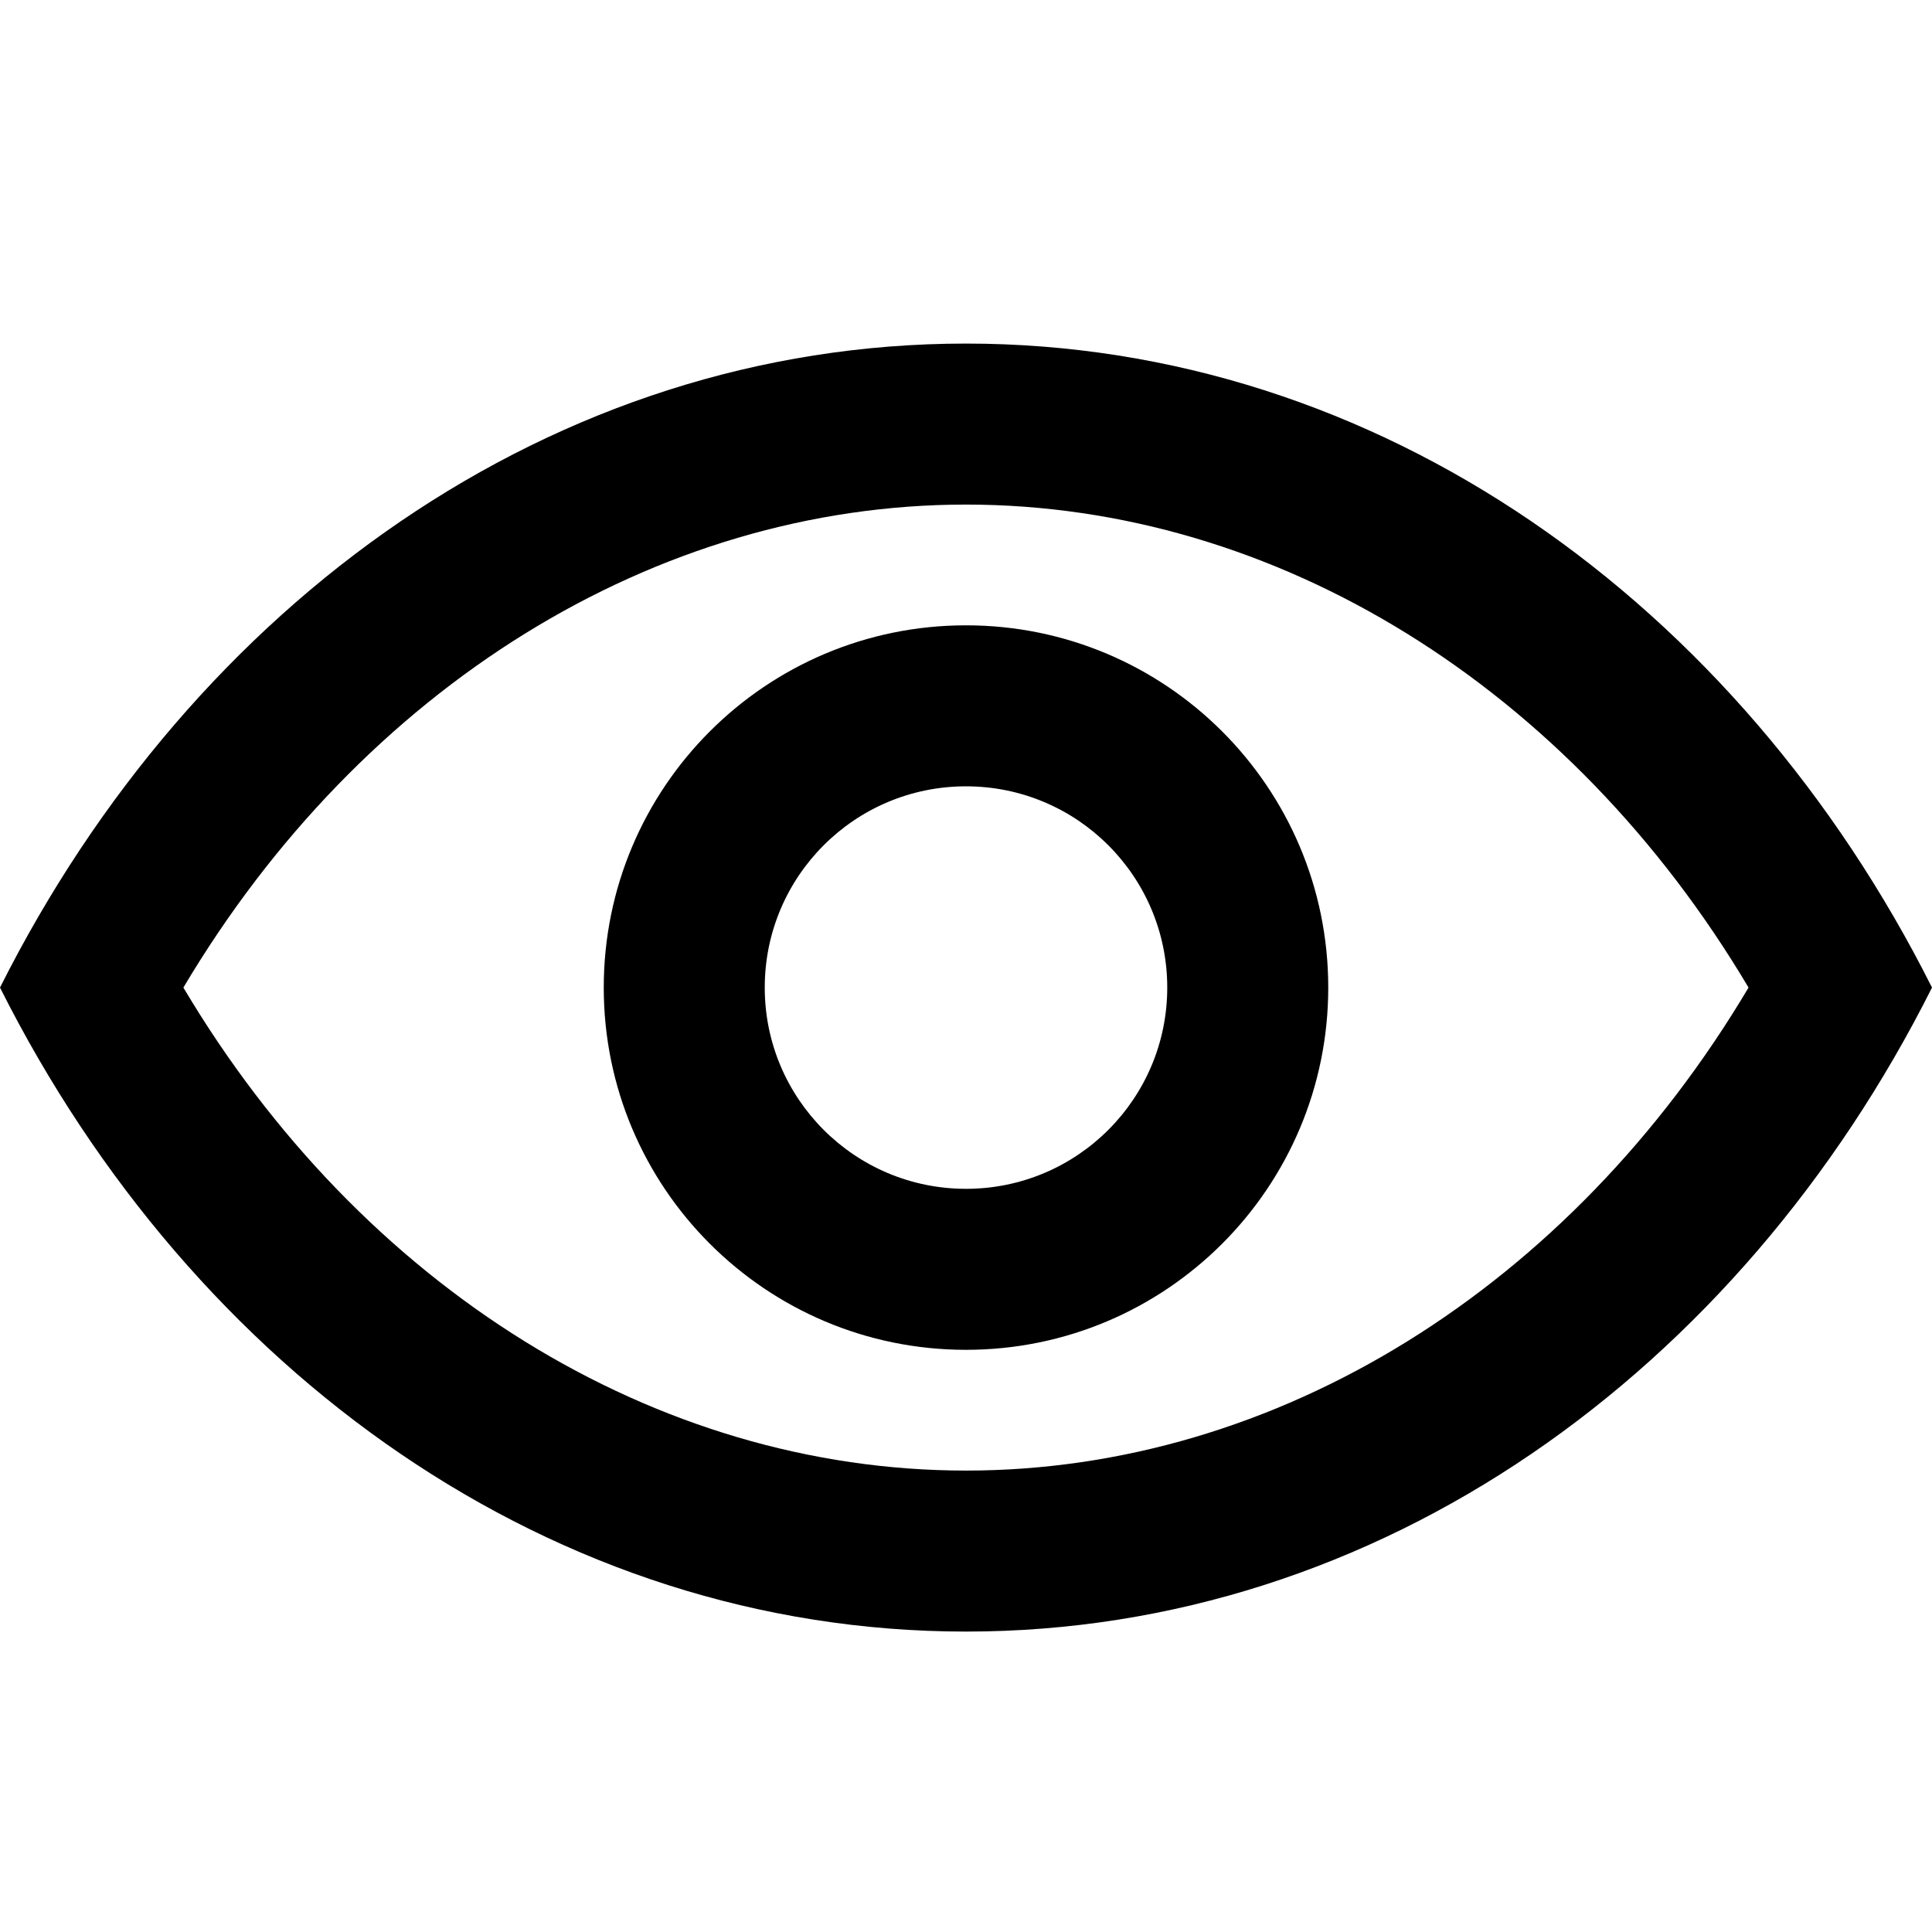 <svg width="24" height="24" viewBox="0 0 24 24" fill="none" xmlns="http://www.w3.org/2000/svg">
<path fill-rule="evenodd" clip-rule="evenodd" d="M0 12.268C2.4 7.491 6.869 4.268 12 4.268C17.131 4.268 21.6 7.491 24 12.268C21.6 17.047 17.131 20.268 12 20.268C6.869 20.268 2.4 17.047 0 12.268ZM2.278 12.268C4.492 15.993 8.139 18.268 12 18.268C15.861 18.268 19.508 15.993 21.721 12.268C19.508 8.543 15.861 6.268 12 6.268C8.139 6.268 4.492 8.543 2.278 12.268ZM7.5 12.268C7.5 9.782 9.514 7.768 12 7.768C14.485 7.768 16.5 9.782 16.5 12.268C16.5 14.754 14.485 16.768 12 16.768C9.514 16.768 7.5 14.754 7.5 12.268ZM9.5 12.268C9.5 13.649 10.619 14.768 12 14.768C13.381 14.768 14.5 13.649 14.5 12.268C14.5 10.887 13.381 9.768 12 9.768C10.619 9.768 9.5 10.887 9.5 12.268Z" fill="currentColor"/>
</svg>

